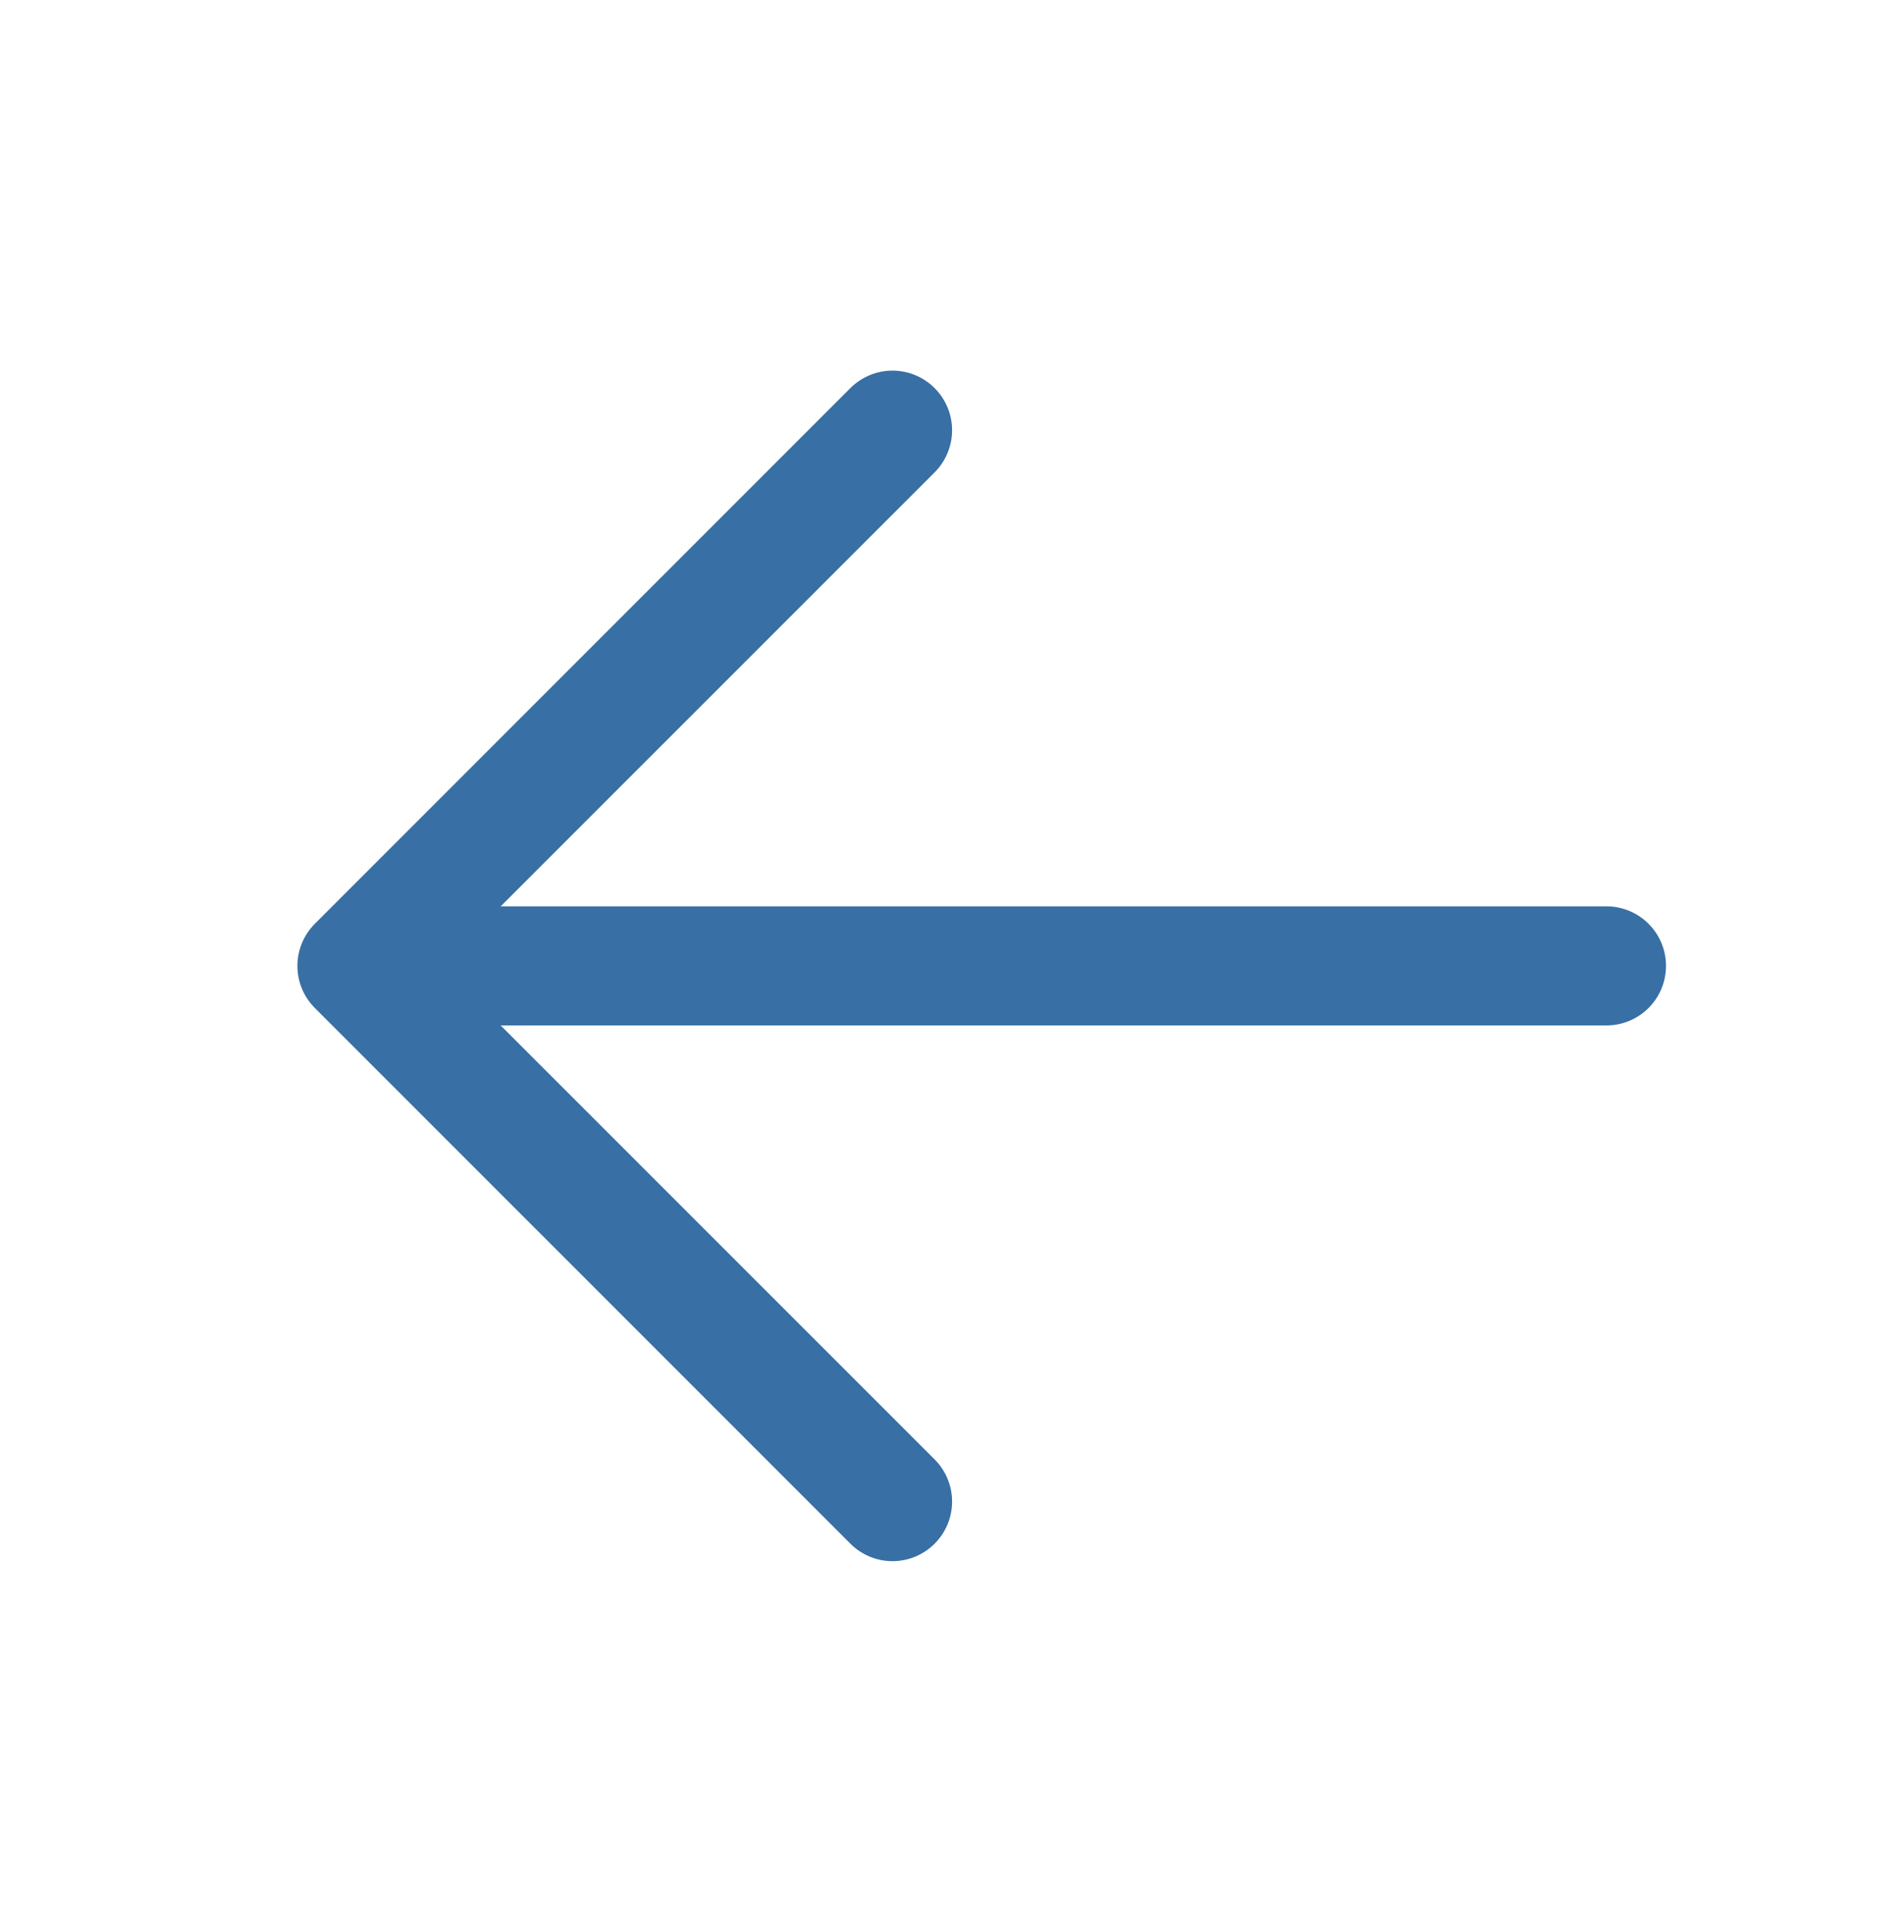 <svg xmlns="http://www.w3.org/2000/svg" width="70" height="71" viewBox="0 0 70 71" fill="none">
    <path
        d="M15.312 33.312H59.062C59.643 33.312 60.199 33.543 60.609 33.953C61.02 34.363 61.25 34.92 61.25 35.5C61.25 36.08 61.02 36.637 60.609 37.047C60.199 37.457 59.643 37.688 59.062 37.688H15.312C14.732 37.688 14.176 37.457 13.766 37.047C13.355 36.637 13.125 36.08 13.125 35.5C13.125 34.92 13.355 34.363 13.766 33.953C14.176 33.543 14.732 33.312 15.312 33.312Z"
        fill="#386FA4" />
    <path
        d="M16.218 35.5L34.361 53.639C34.772 54.05 35.003 54.607 35.003 55.188C35.003 55.768 34.772 56.325 34.361 56.736C33.95 57.147 33.393 57.378 32.812 57.378C32.232 57.378 31.674 57.147 31.264 56.736L11.576 37.049C11.373 36.846 11.211 36.604 11.101 36.338C10.99 36.073 10.934 35.788 10.934 35.5C10.934 35.212 10.99 34.927 11.101 34.662C11.211 34.396 11.373 34.154 11.576 33.951L31.264 14.264C31.674 13.853 32.232 13.622 32.812 13.622C33.393 13.622 33.95 13.853 34.361 14.264C34.772 14.675 35.003 15.232 35.003 15.812C35.003 16.393 34.772 16.951 34.361 17.361L16.218 35.5Z"
        fill="#386FA4" />
</svg>